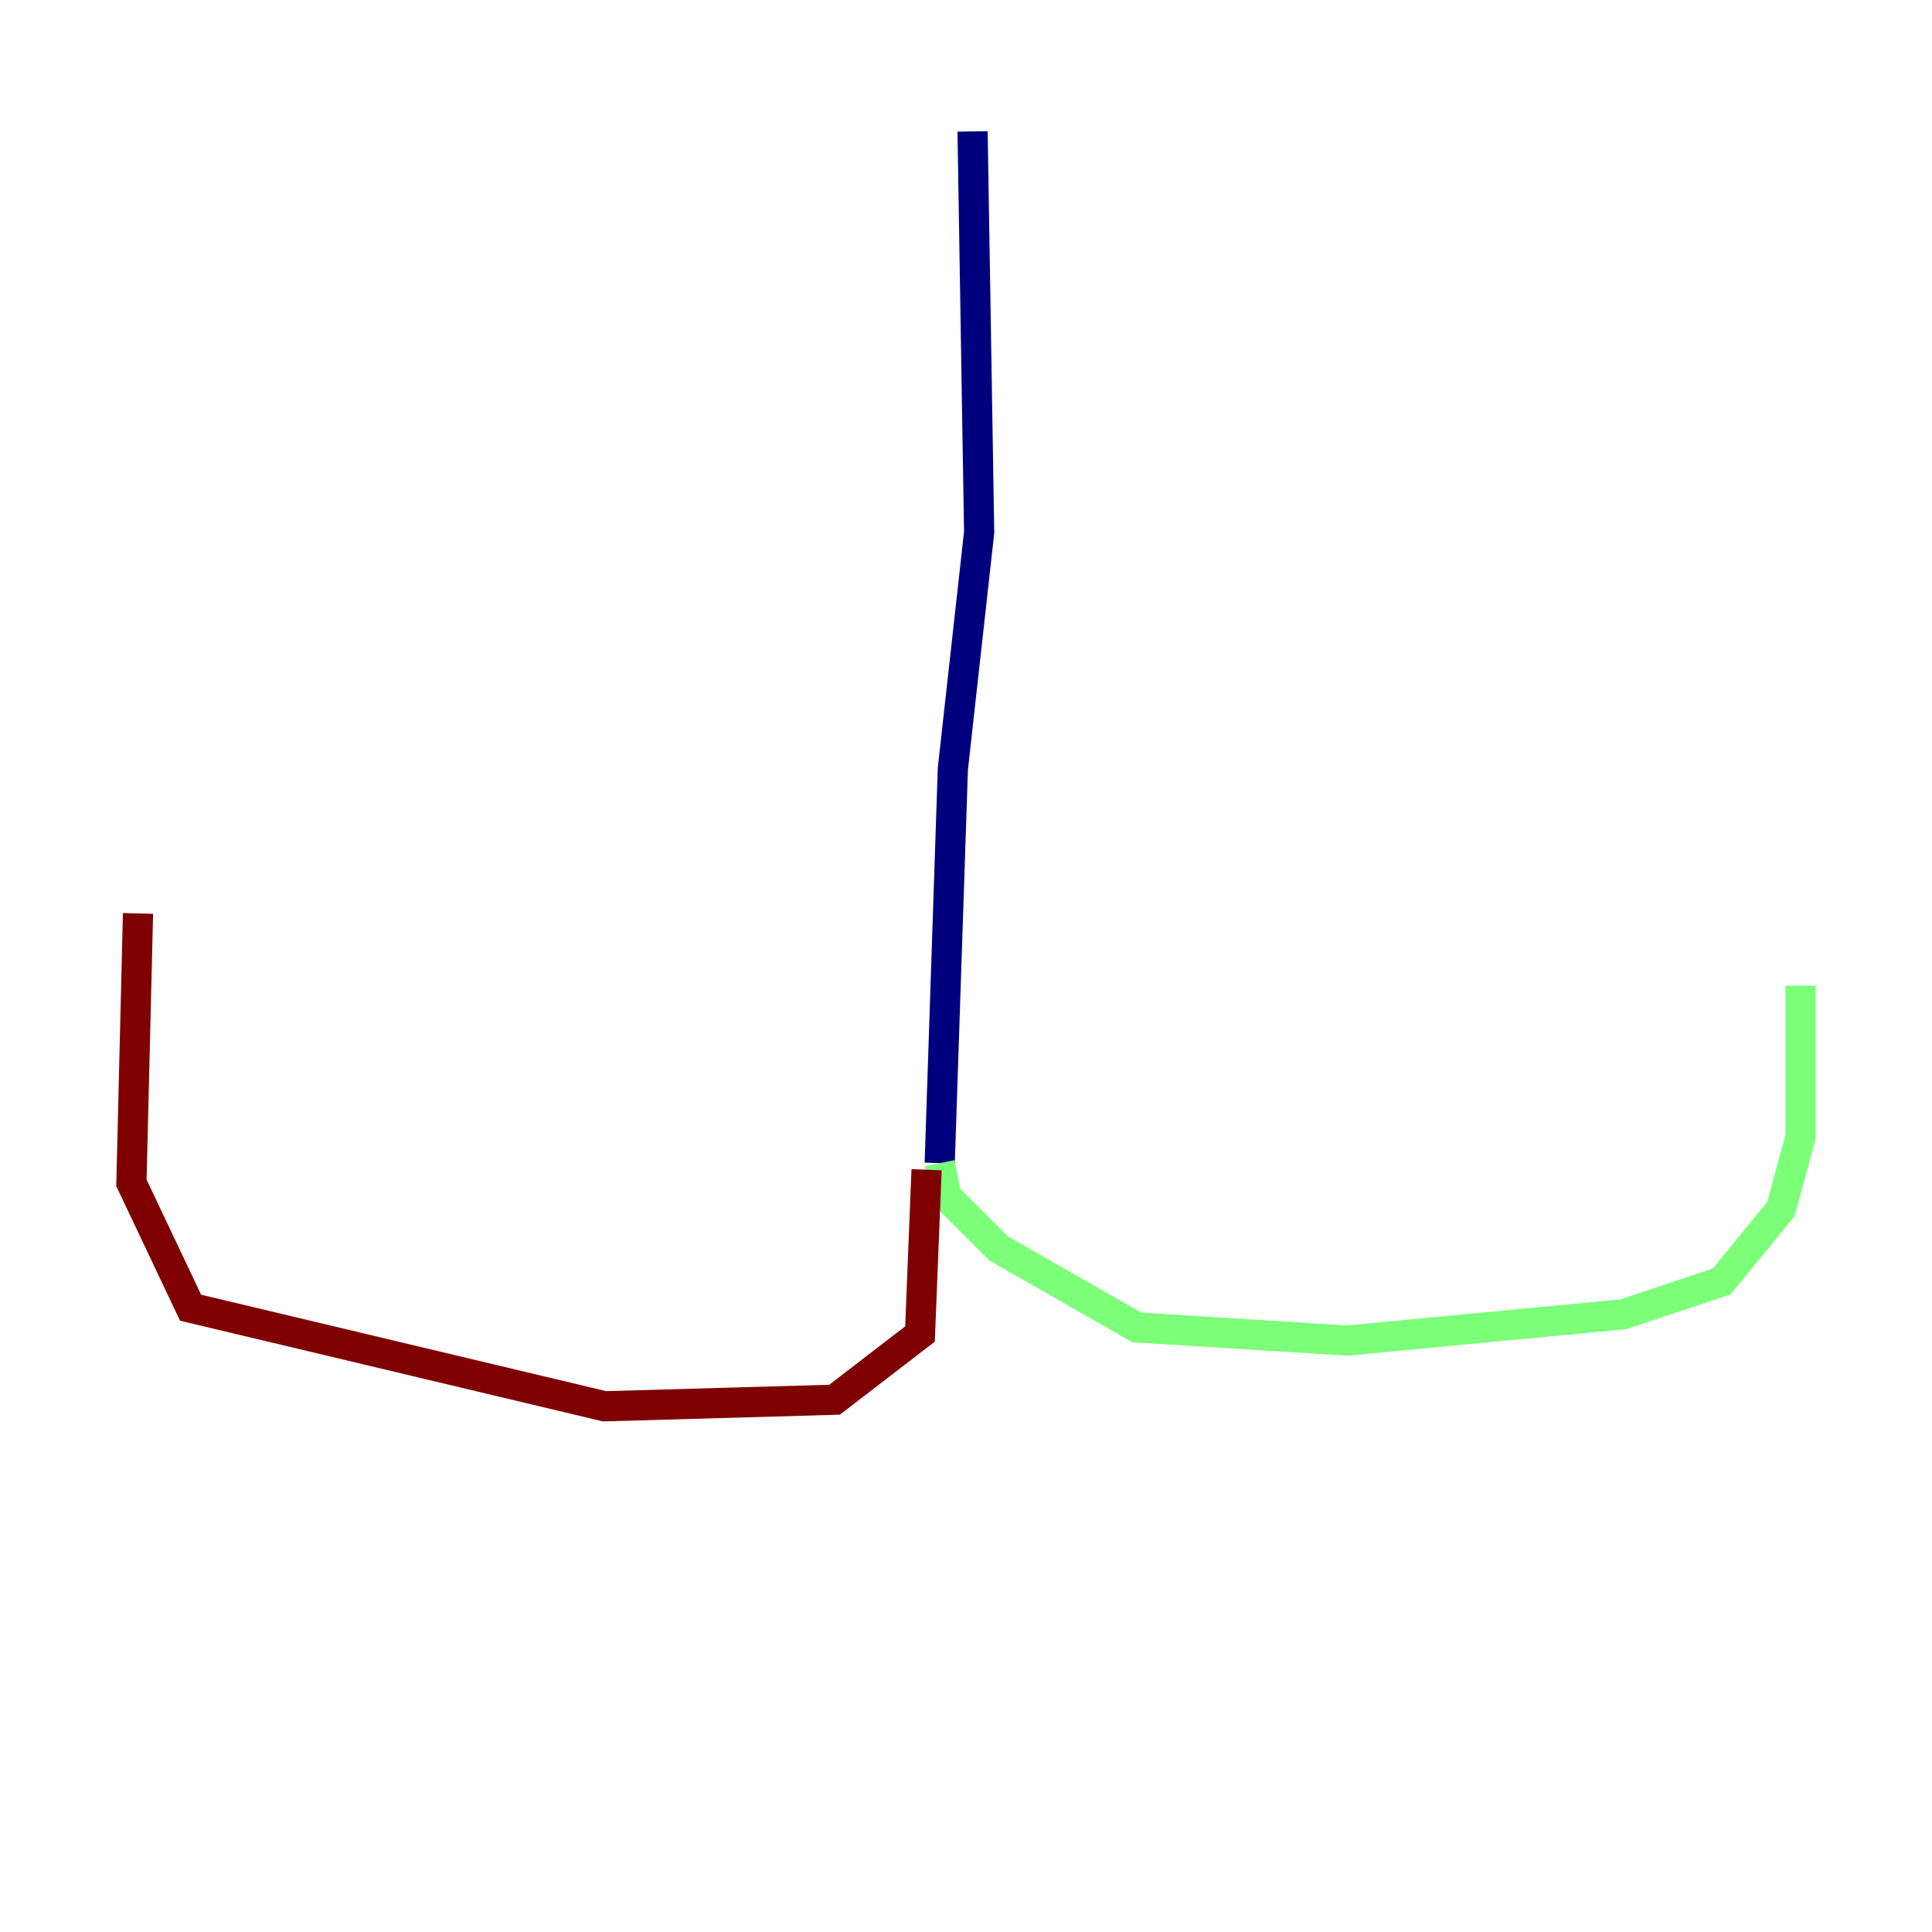 <?xml version="1.0" encoding="utf-8" ?>
<svg baseProfile="tiny" height="128" version="1.2" viewBox="0,0,128,128" width="128" xmlns="http://www.w3.org/2000/svg" xmlns:ev="http://www.w3.org/2001/xml-events" xmlns:xlink="http://www.w3.org/1999/xlink"><defs /><polyline fill="none" points="64.435,8.707 64.871,35.265 63.129,50.939 62.258,77.061" stroke="#00007f" stroke-width="2" /><polyline fill="none" points="62.258,77.061 62.694,79.238 66.177,82.721 75.32,87.946 89.252,88.816 107.537,87.075 114.068,84.898 117.986,80.109 119.293,75.32 119.293,65.306" stroke="#7cff79" stroke-width="2" /><polyline fill="none" points="61.388,77.497 60.952,88.381 55.292,92.735 40.054,93.17 12.626,86.639 8.707,78.367 9.143,60.517" stroke="#7f0000" stroke-width="2" /></svg>
